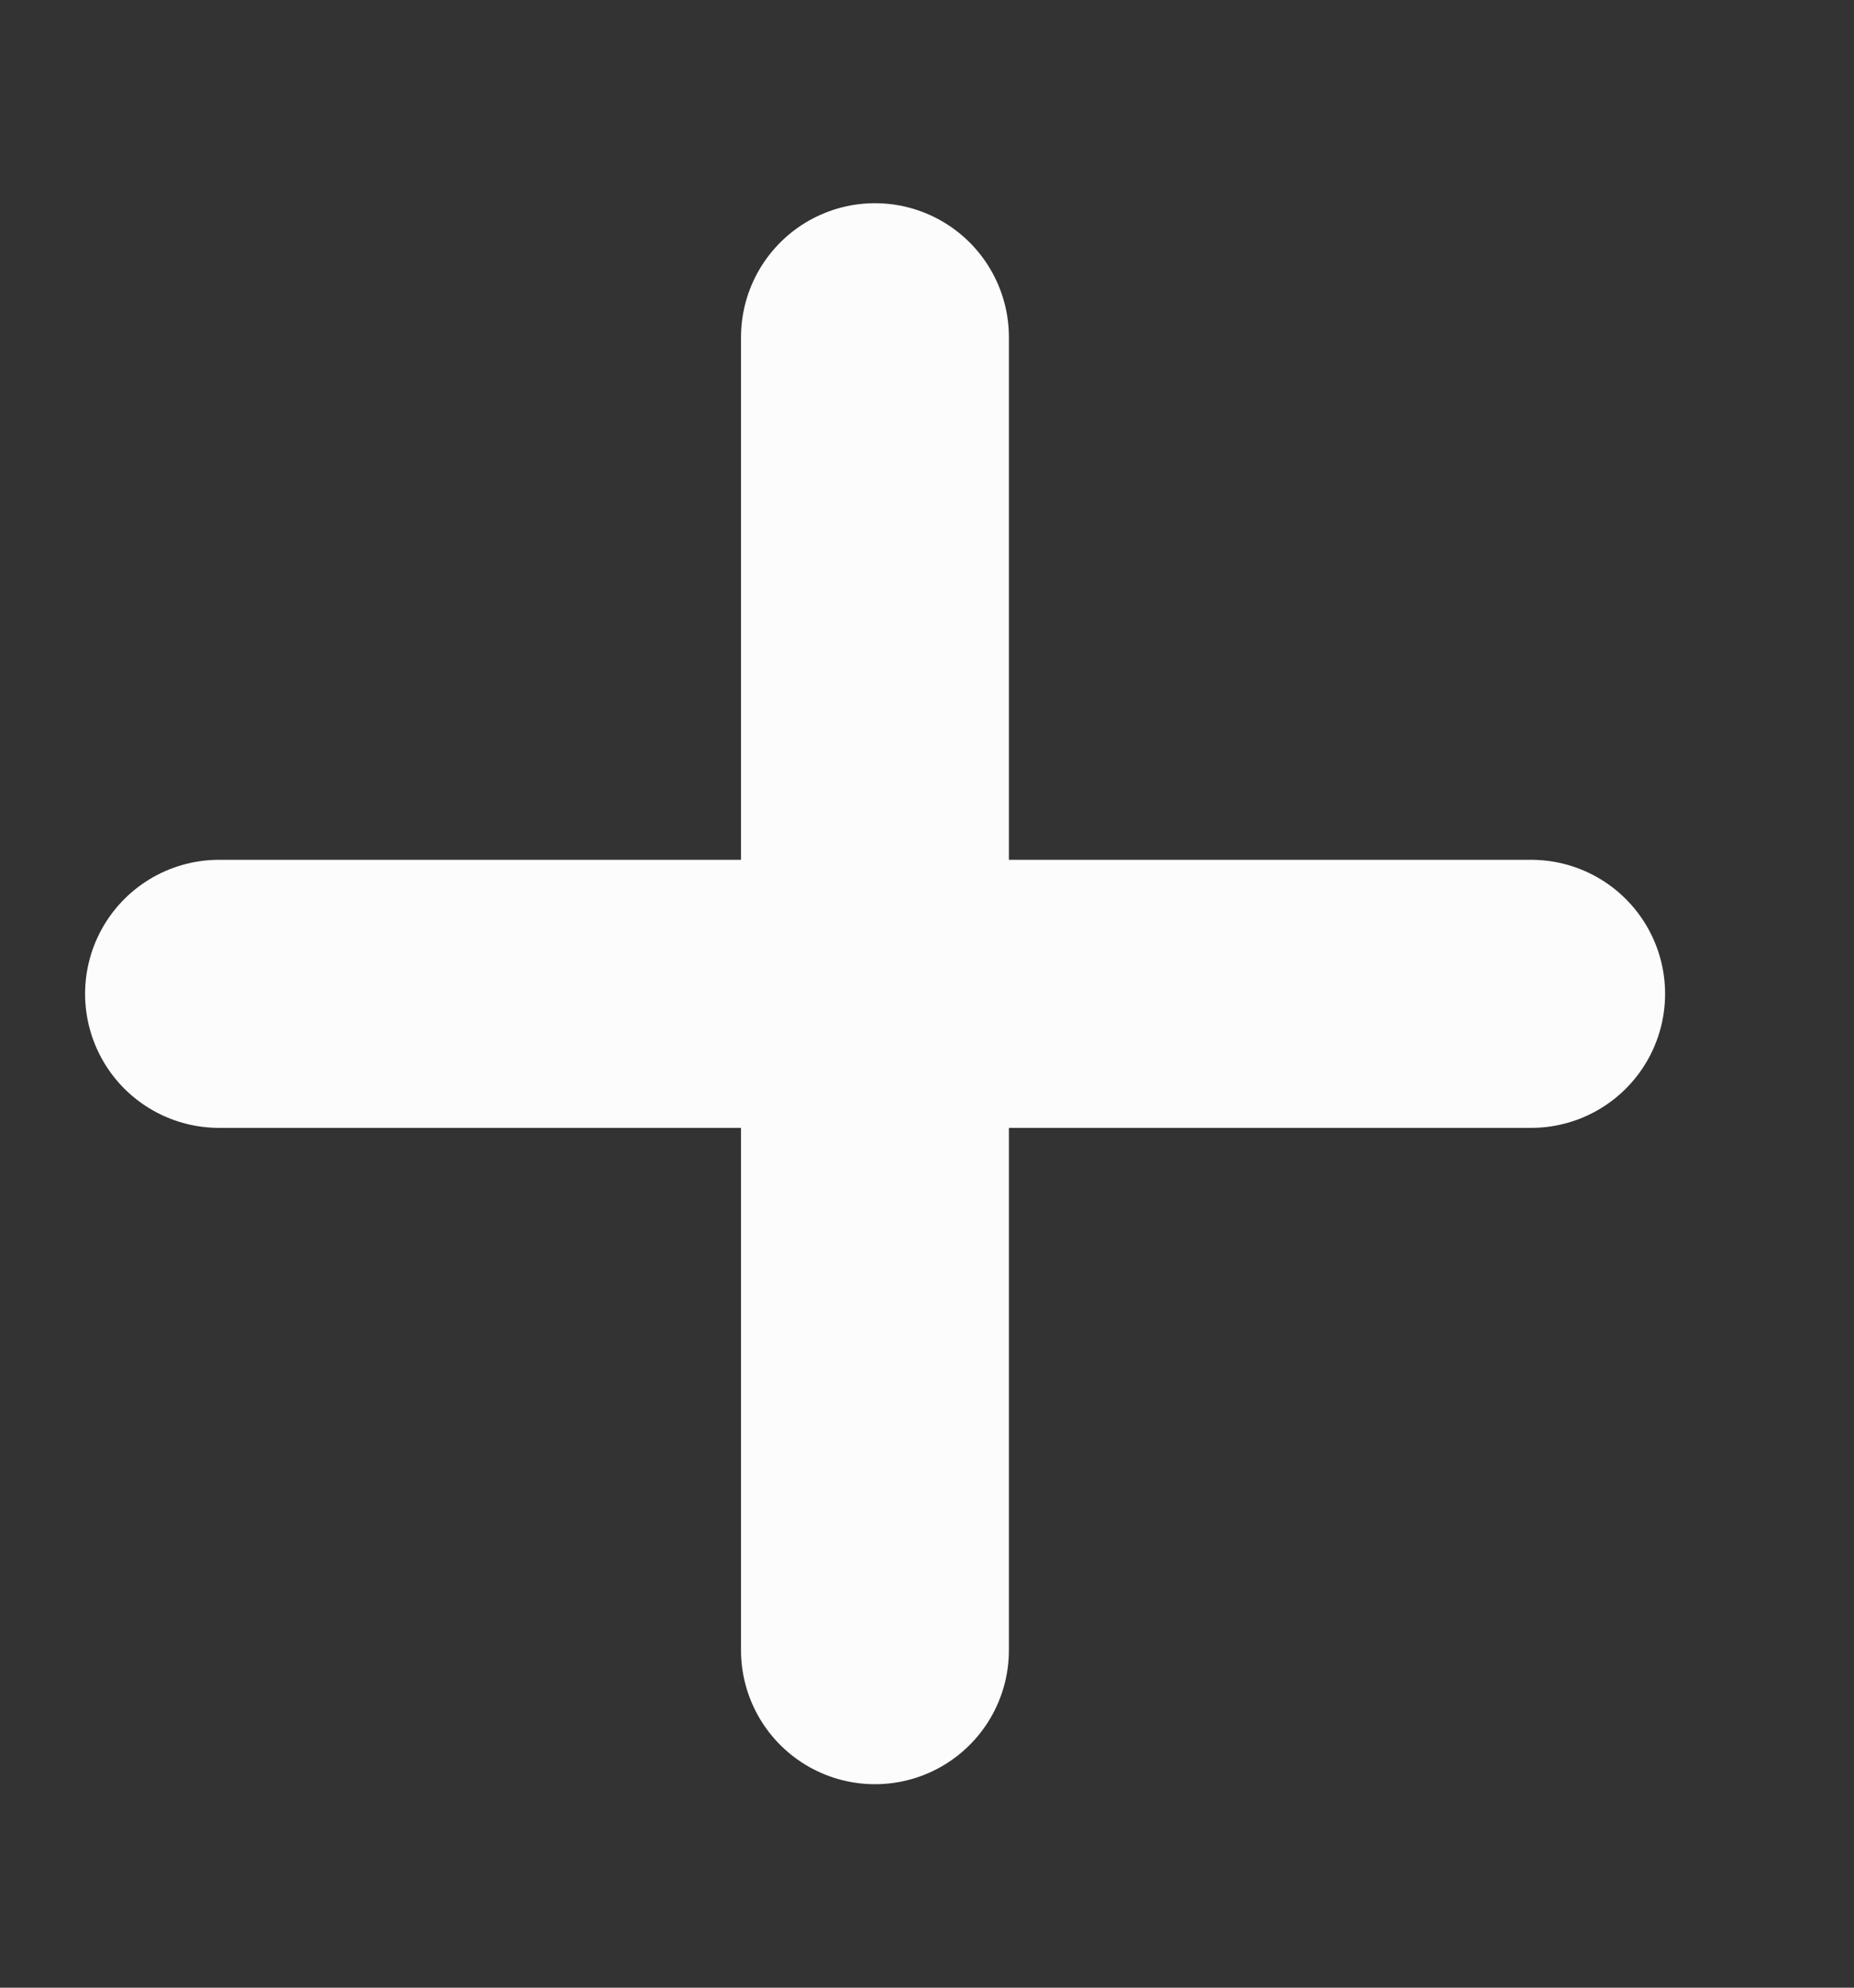 <svg width="14" height="15" viewBox="0 0 14 15" fill="none" xmlns="http://www.w3.org/2000/svg">
<rect x="0" y="0" width="14" height="15" fill="#333333" stroke="none"/>
<path d="M6.607 2.545V12.453" stroke="#FCFCFC" stroke-width="2.023" stroke-linecap="round" stroke-linejoin="round"/>
<path d="M1.654 7.5L11.562 7.5" stroke="#FCFCFC" stroke-width="2.023" stroke-linecap="round" stroke-linejoin="round"/>
</svg>
